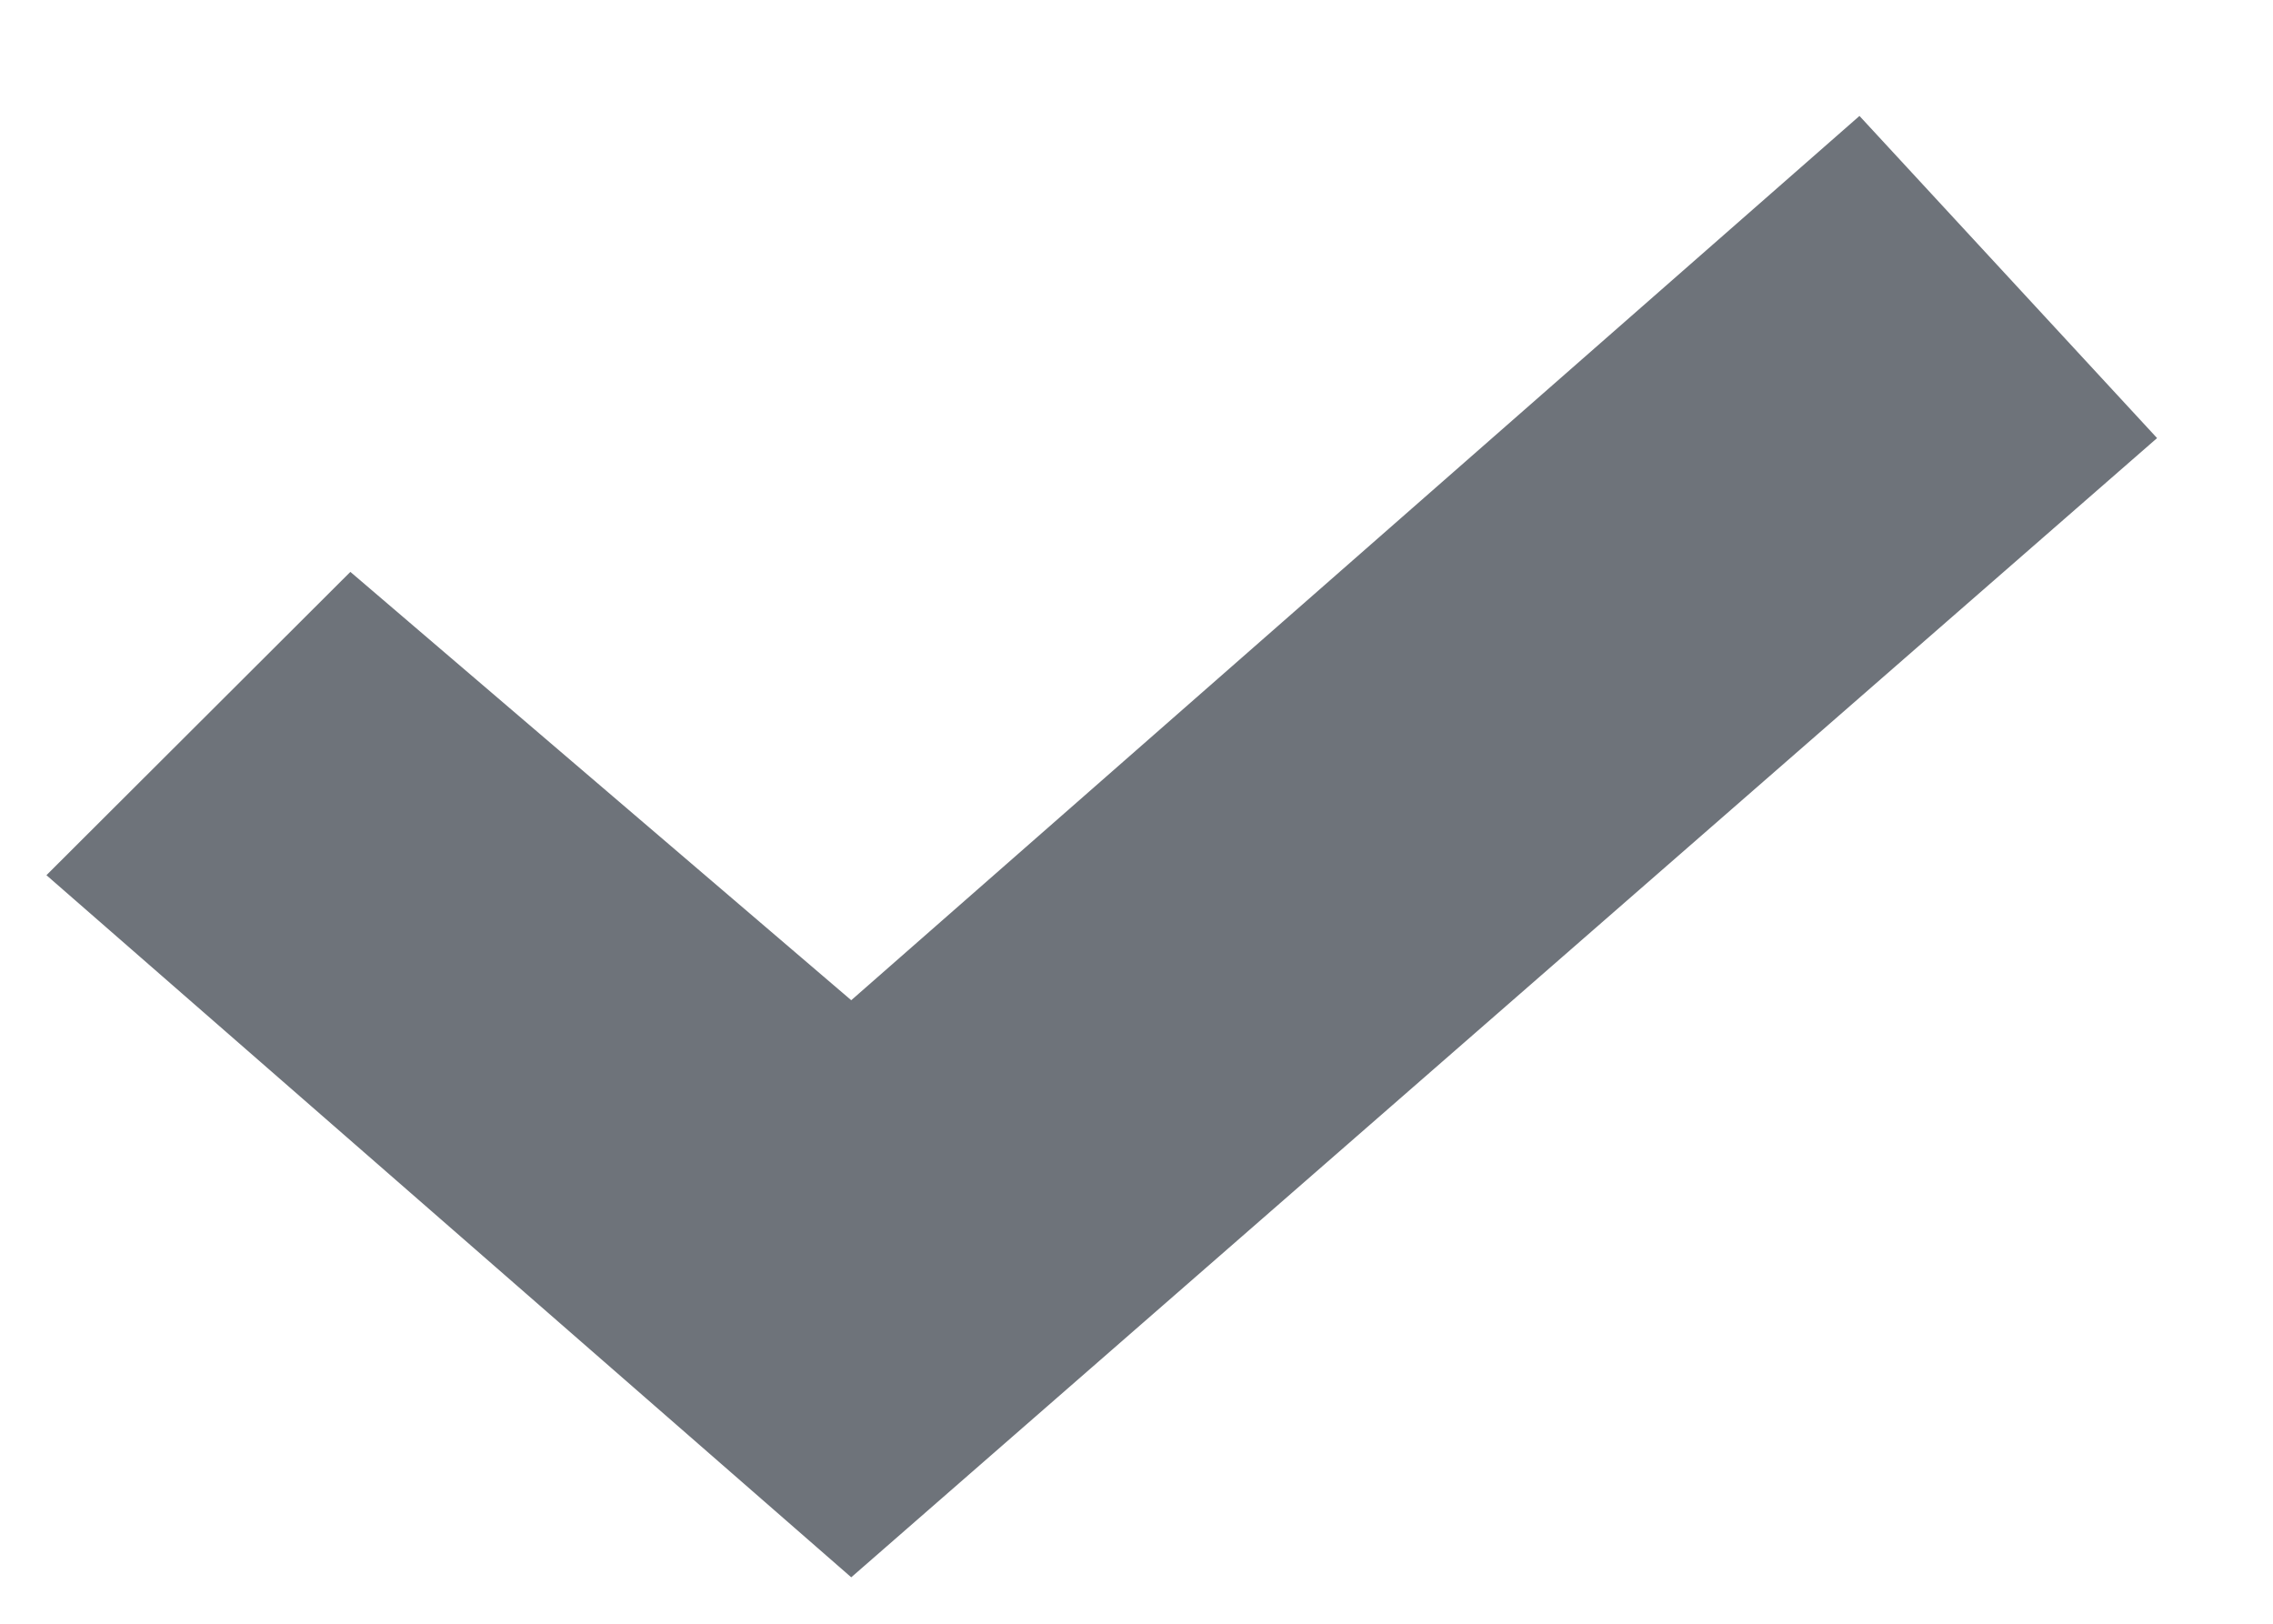 <?xml version="1.0" encoding="UTF-8" standalone="no"?>
<svg width="14px" height="10px" viewBox="0 0 14 10" version="1.1" xmlns="http://www.w3.org/2000/svg" xmlns:xlink="http://www.w3.org/1999/xlink">
    <!-- Generator: Sketch 42 (36781) - http://www.bohemiancoding.com/sketch -->
    <title>Path 74</title>
    <desc>Created with Sketch.</desc>
    <defs></defs>
    <g id="Page-1" stroke="none" stroke-width="1" fill="none" fill-rule="evenodd">
        <g id="filter-organs" transform="translate(-55, -424)" fill="#6E737A">
            <g id="filters" transform="translate(0, 80)">
                <g id="dropdown-with-checkboxes" transform="translate(32, 40)">
                    <g id="item4-cheked" transform="translate(0, 274)">
                        <polyline id="Path-74" points="23.286 35.39 28.243 39.714 36.286 32.698 34.453 30.714 28.243 36.16 25.158 33.522"></polyline>
                    </g>
                </g>
            </g>
        </g>
    </g>
</svg>